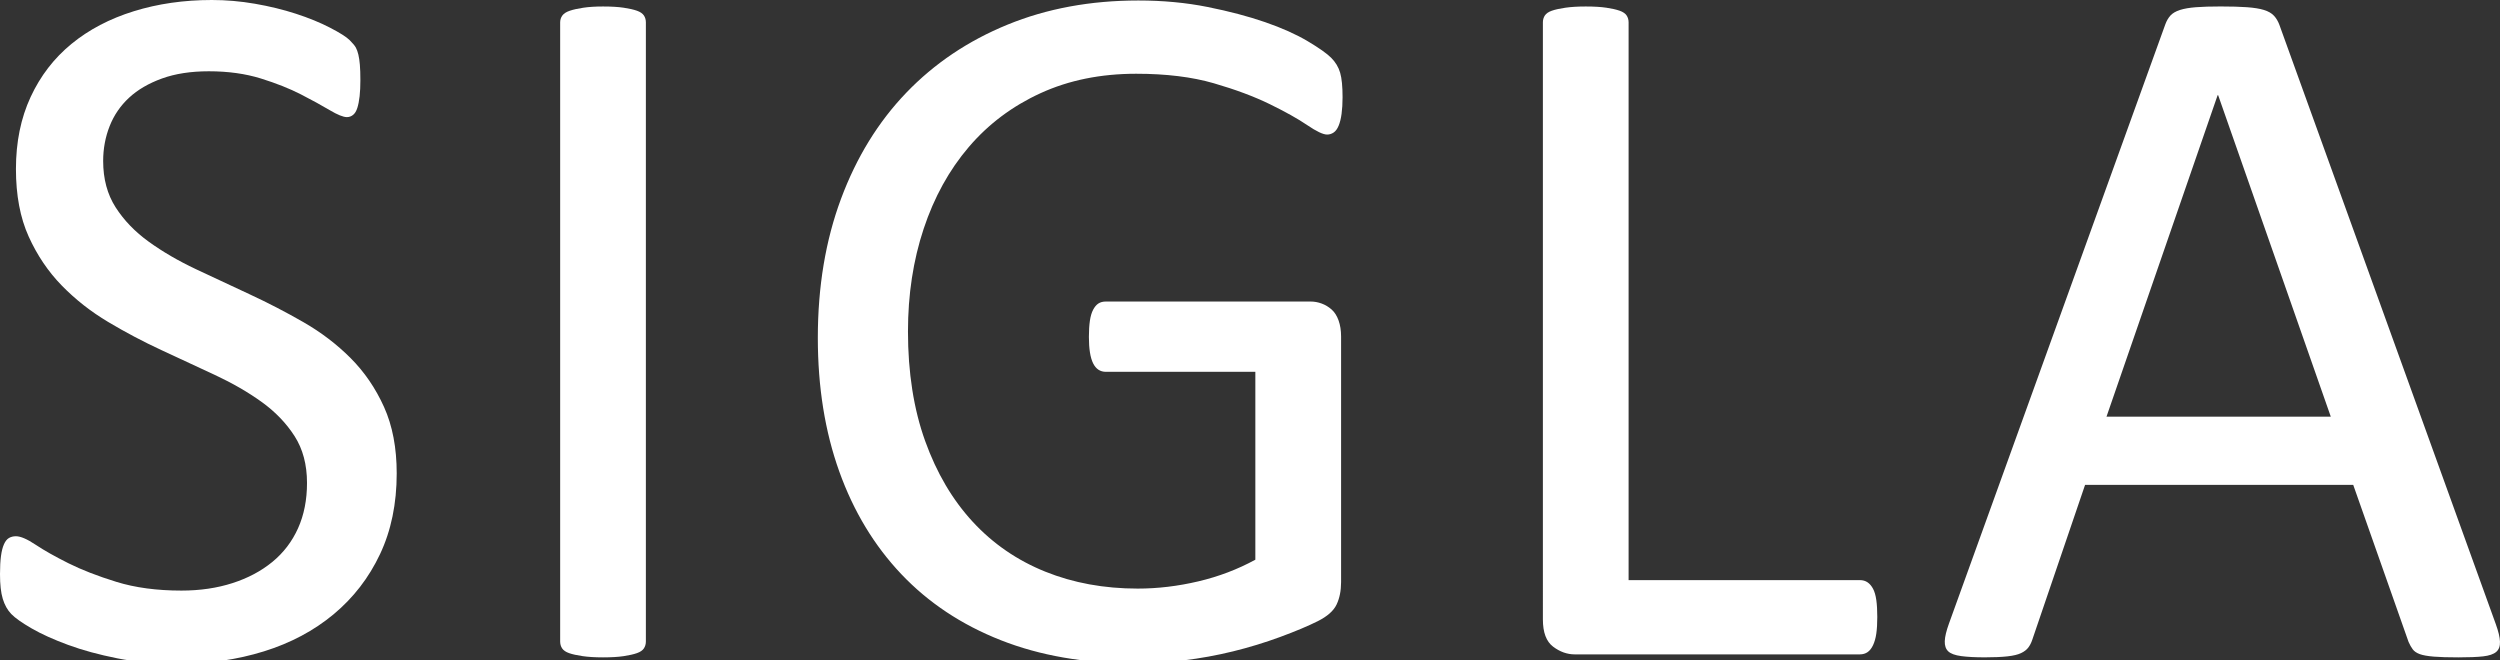 <?xml version="1.0" encoding="utf-8"?>
<!-- Generator: Adobe Illustrator 16.0.0, SVG Export Plug-In . SVG Version: 6.00 Build 0)  -->
<!DOCTYPE svg PUBLIC "-//W3C//DTD SVG 1.1//EN" "http://www.w3.org/Graphics/SVG/1.1/DTD/svg11.dtd">
<svg version="1.1" id="Livello_1" xmlns="http://www.w3.org/2000/svg"  x="0px" y="0px"
	 width="102.872px" height="27.173px" viewBox="0 0 102.872 27.173" enable-background="new 0 0 102.872 27.173"
	 xml:space="preserve">
<rect x="0" y="0" width="102.872" height="27.173" fill="#333333" stroke="none"/>
<g>
	<path fill="#FFFFFF" d="M16.324,19.482c0,1.244-0.229,2.352-0.687,3.322s-1.094,1.794-1.907,2.471s-1.771,1.186-2.871,1.528
		s-2.287,0.513-3.558,0.513c-0.889,0-1.712-0.075-2.471-0.226s-1.436-0.335-2.03-0.554s-1.094-0.444-1.497-0.677
		s-0.684-0.431-0.841-0.595s-0.273-0.373-0.349-0.625S0,24.049,0,23.625c0-0.301,0.014-0.55,0.041-0.749s0.068-0.359,0.123-0.482
		s0.123-0.208,0.205-0.256s0.178-0.072,0.287-0.072c0.191,0,0.461,0.116,0.81,0.349S2.263,22.9,2.81,23.174s1.207,0.53,1.979,0.769
		s1.665,0.359,2.676,0.359c0.766,0,1.466-0.103,2.102-0.308s1.183-0.496,1.641-0.872s0.81-0.837,1.056-1.384
		s0.369-1.169,0.369-1.866c0-0.752-0.171-1.395-0.513-1.928s-0.793-1.001-1.354-1.405s-1.2-0.772-1.917-1.107
		s-1.453-0.677-2.205-1.025s-1.483-0.735-2.194-1.159s-1.347-0.923-1.907-1.497s-1.015-1.248-1.364-2.02S0.656,8.032,0.656,6.952
		c0-1.107,0.202-2.095,0.605-2.963s0.964-1.596,1.682-2.184s1.572-1.036,2.563-1.343S7.567,0,8.716,0
		c0.588,0,1.179,0.051,1.774,0.154s1.155,0.239,1.682,0.41s0.995,0.362,1.405,0.574s0.68,0.383,0.81,0.513s0.215,0.232,0.256,0.308
		s0.075,0.171,0.103,0.287s0.048,0.256,0.062,0.42s0.021,0.376,0.021,0.636c0,0.246-0.01,0.465-0.031,0.656S14.745,4.31,14.704,4.44
		s-0.099,0.226-0.174,0.287s-0.161,0.092-0.256,0.092c-0.15,0-0.386-0.096-0.708-0.287s-0.714-0.407-1.179-0.646
		s-1.015-0.458-1.651-0.656s-1.35-0.297-2.143-0.297c-0.738,0-1.381,0.099-1.928,0.297S5.667,3.691,5.312,4.02
		s-0.622,0.718-0.8,1.169s-0.267,0.93-0.267,1.436c0,0.738,0.171,1.374,0.513,1.907s0.796,1.005,1.364,1.415
		s1.213,0.786,1.938,1.128s1.463,0.687,2.215,1.036s1.49,0.731,2.215,1.148s1.371,0.909,1.938,1.477s1.025,1.237,1.374,2.01
		S16.324,18.43,16.324,19.482z"/>
	<path fill="#FFFFFF" d="M26.577,26.394c0,0.109-0.027,0.205-0.082,0.287s-0.15,0.147-0.287,0.195s-0.318,0.089-0.543,0.123
		s-0.509,0.051-0.851,0.051c-0.328,0-0.608-0.017-0.841-0.051s-0.417-0.075-0.554-0.123s-0.232-0.113-0.287-0.195
		s-0.082-0.178-0.082-0.287V0.923c0-0.109,0.031-0.205,0.092-0.287s0.164-0.147,0.308-0.195s0.328-0.089,0.554-0.123
		s0.496-0.051,0.81-0.051c0.342,0,0.625,0.017,0.851,0.051s0.407,0.075,0.543,0.123s0.232,0.113,0.287,0.195
		s0.082,0.178,0.082,0.287V26.394z"/>
	<path fill="#FFFFFF" d="M55.245,3.999c0,0.26-0.014,0.489-0.041,0.687s-0.068,0.362-0.123,0.492S54.958,5.4,54.875,5.455
		s-0.171,0.082-0.267,0.082c-0.164,0-0.438-0.13-0.82-0.39s-0.896-0.547-1.538-0.861s-1.412-0.602-2.307-0.861
		s-1.958-0.39-3.189-0.39c-1.463,0-2.775,0.267-3.938,0.8S40.67,5.106,39.864,6.05s-1.425,2.064-1.856,3.363
		s-0.646,2.707-0.646,4.225c0,1.695,0.236,3.199,0.708,4.512s1.125,2.42,1.958,3.322s1.829,1.586,2.984,2.051
		s2.423,0.697,3.804,0.697c0.82,0,1.651-0.099,2.492-0.297s1.624-0.496,2.348-0.892v-7.731h-6.152c-0.232,0-0.407-0.116-0.523-0.349
		s-0.174-0.595-0.174-1.087c0-0.26,0.014-0.482,0.041-0.667s0.072-0.335,0.133-0.451s0.133-0.202,0.215-0.256
		s0.185-0.082,0.308-0.082h8.429c0.15,0,0.301,0.027,0.451,0.082s0.287,0.137,0.41,0.246s0.219,0.26,0.287,0.451
		s0.103,0.41,0.103,0.656v10.11c0,0.355-0.062,0.663-0.185,0.923s-0.383,0.489-0.779,0.687s-0.909,0.414-1.538,0.646
		s-1.278,0.431-1.948,0.595s-1.347,0.287-2.03,0.369s-1.36,0.123-2.03,0.123c-2.051,0-3.883-0.318-5.496-0.954
		s-2.977-1.542-4.091-2.717s-1.965-2.584-2.553-4.225s-0.882-3.473-0.882-5.496c0-2.105,0.318-4.013,0.954-5.722
		s1.531-3.165,2.687-4.368s2.543-2.136,4.163-2.799s3.415-0.995,5.383-0.995c1.012,0,1.962,0.089,2.851,0.267
		s1.678,0.386,2.369,0.625s1.271,0.499,1.743,0.779s0.796,0.509,0.974,0.687s0.301,0.383,0.369,0.615S55.245,3.562,55.245,3.999z"/>
	<path fill="#FFFFFF" d="M77.248,25.389c0,0.273-0.014,0.502-0.041,0.687s-0.072,0.342-0.133,0.472s-0.137,0.226-0.226,0.287
		s-0.195,0.092-0.318,0.092H64.8c-0.314,0-0.612-0.106-0.892-0.318s-0.42-0.584-0.42-1.118V0.923c0-0.109,0.027-0.205,0.082-0.287
		s0.15-0.147,0.287-0.195s0.321-0.089,0.554-0.123s0.513-0.051,0.841-0.051c0.342,0,0.625,0.017,0.851,0.051
		s0.407,0.075,0.543,0.123s0.232,0.113,0.287,0.195s0.082,0.178,0.082,0.287v22.948h9.516c0.123,0,0.229,0.031,0.318,0.092
		s0.164,0.15,0.226,0.267s0.106,0.27,0.133,0.461S77.248,25.115,77.248,25.389z"/>
	<path fill="#FFFFFF" d="M102.697,25.676c0.109,0.301,0.167,0.543,0.174,0.728s-0.044,0.325-0.154,0.42s-0.291,0.157-0.543,0.185
		s-0.591,0.041-1.015,0.041s-0.762-0.01-1.015-0.031s-0.444-0.055-0.574-0.103s-0.226-0.113-0.287-0.195s-0.12-0.185-0.174-0.308
		l-2.276-6.46H85.798l-2.174,6.378c-0.041,0.123-0.096,0.229-0.164,0.318s-0.167,0.164-0.297,0.226s-0.314,0.106-0.554,0.133
		s-0.55,0.041-0.933,0.041c-0.396,0-0.721-0.017-0.974-0.051s-0.431-0.099-0.533-0.195s-0.15-0.236-0.144-0.42
		s0.065-0.427,0.174-0.728l8.9-24.65c0.055-0.15,0.126-0.273,0.215-0.369s0.219-0.171,0.39-0.226s0.39-0.092,0.656-0.113
		s0.605-0.031,1.015-0.031c0.438,0,0.8,0.01,1.087,0.031s0.52,0.058,0.697,0.113s0.314,0.133,0.41,0.236s0.171,0.229,0.226,0.379
		L102.697,25.676z M91.274,3.917h-0.021L86.68,17.145h9.229L91.274,3.917z"/>
</g>
</svg>

